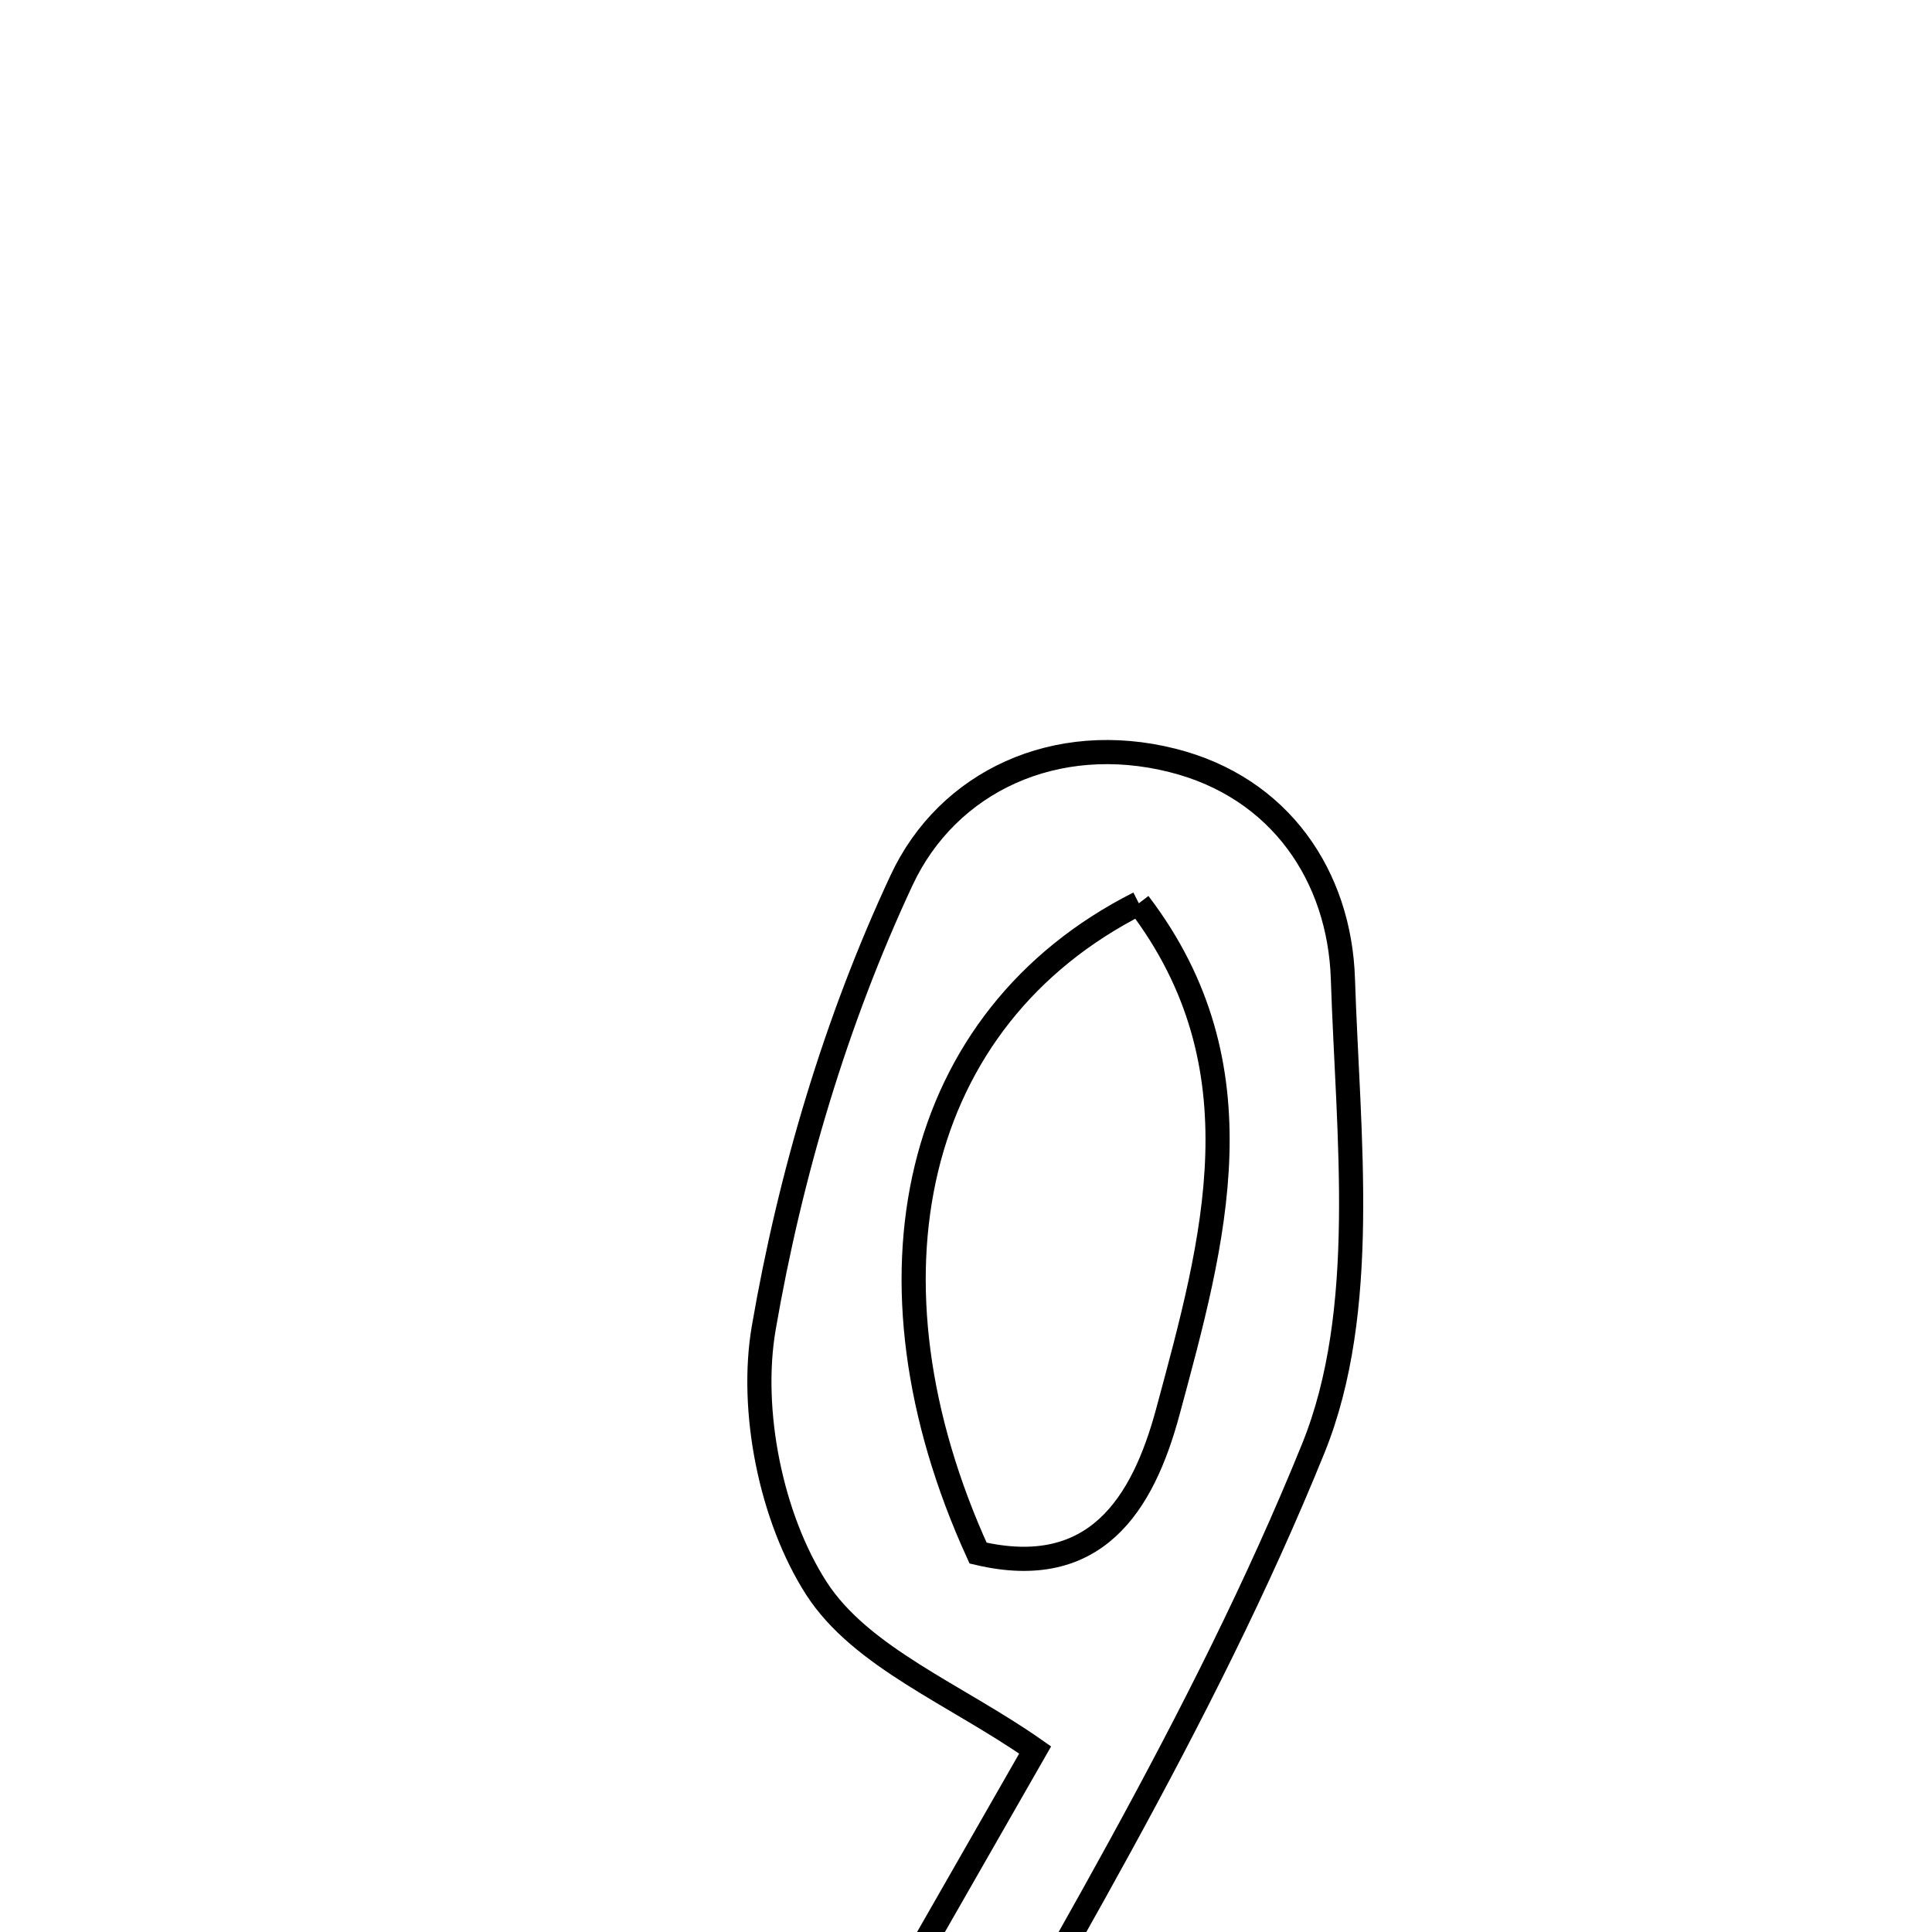 <svg xmlns="http://www.w3.org/2000/svg" viewBox="0.0 0.0 24.0 24.0" height="200px" width="200px"><path fill="none" stroke="black" stroke-width=".3" stroke-opacity="1.0"  filling="0" d="M14.565 9.446 C15.907 9.783 16.641 10.891 16.682 12.159 C16.746 14.114 17.01 16.276 16.313 17.995 C14.945 21.37 13.005 24.517 11.216 27.709 C10.979 28.131 10.24 28.272 9.734 28.542 C9.578 28.368 9.421 28.193 9.265 28.019 C10.472 25.909 11.68 23.799 12.859 21.739 C11.88 21.052 10.697 20.593 10.141 19.73 C9.578 18.854 9.31 17.524 9.488 16.493 C9.816 14.592 10.384 12.679 11.2 10.934 C11.773 9.706 13.117 9.081 14.565 9.446"></path>
<path fill="none" stroke="black" stroke-width=".3" stroke-opacity="1.0"  filling="0" d="M14.147 11.221 C15.695 13.252 15.08 15.415 14.507 17.539 C14.196 18.693 13.604 19.636 12.15 19.293 C10.595 15.883 11.33 12.645 14.147 11.221"></path></svg>